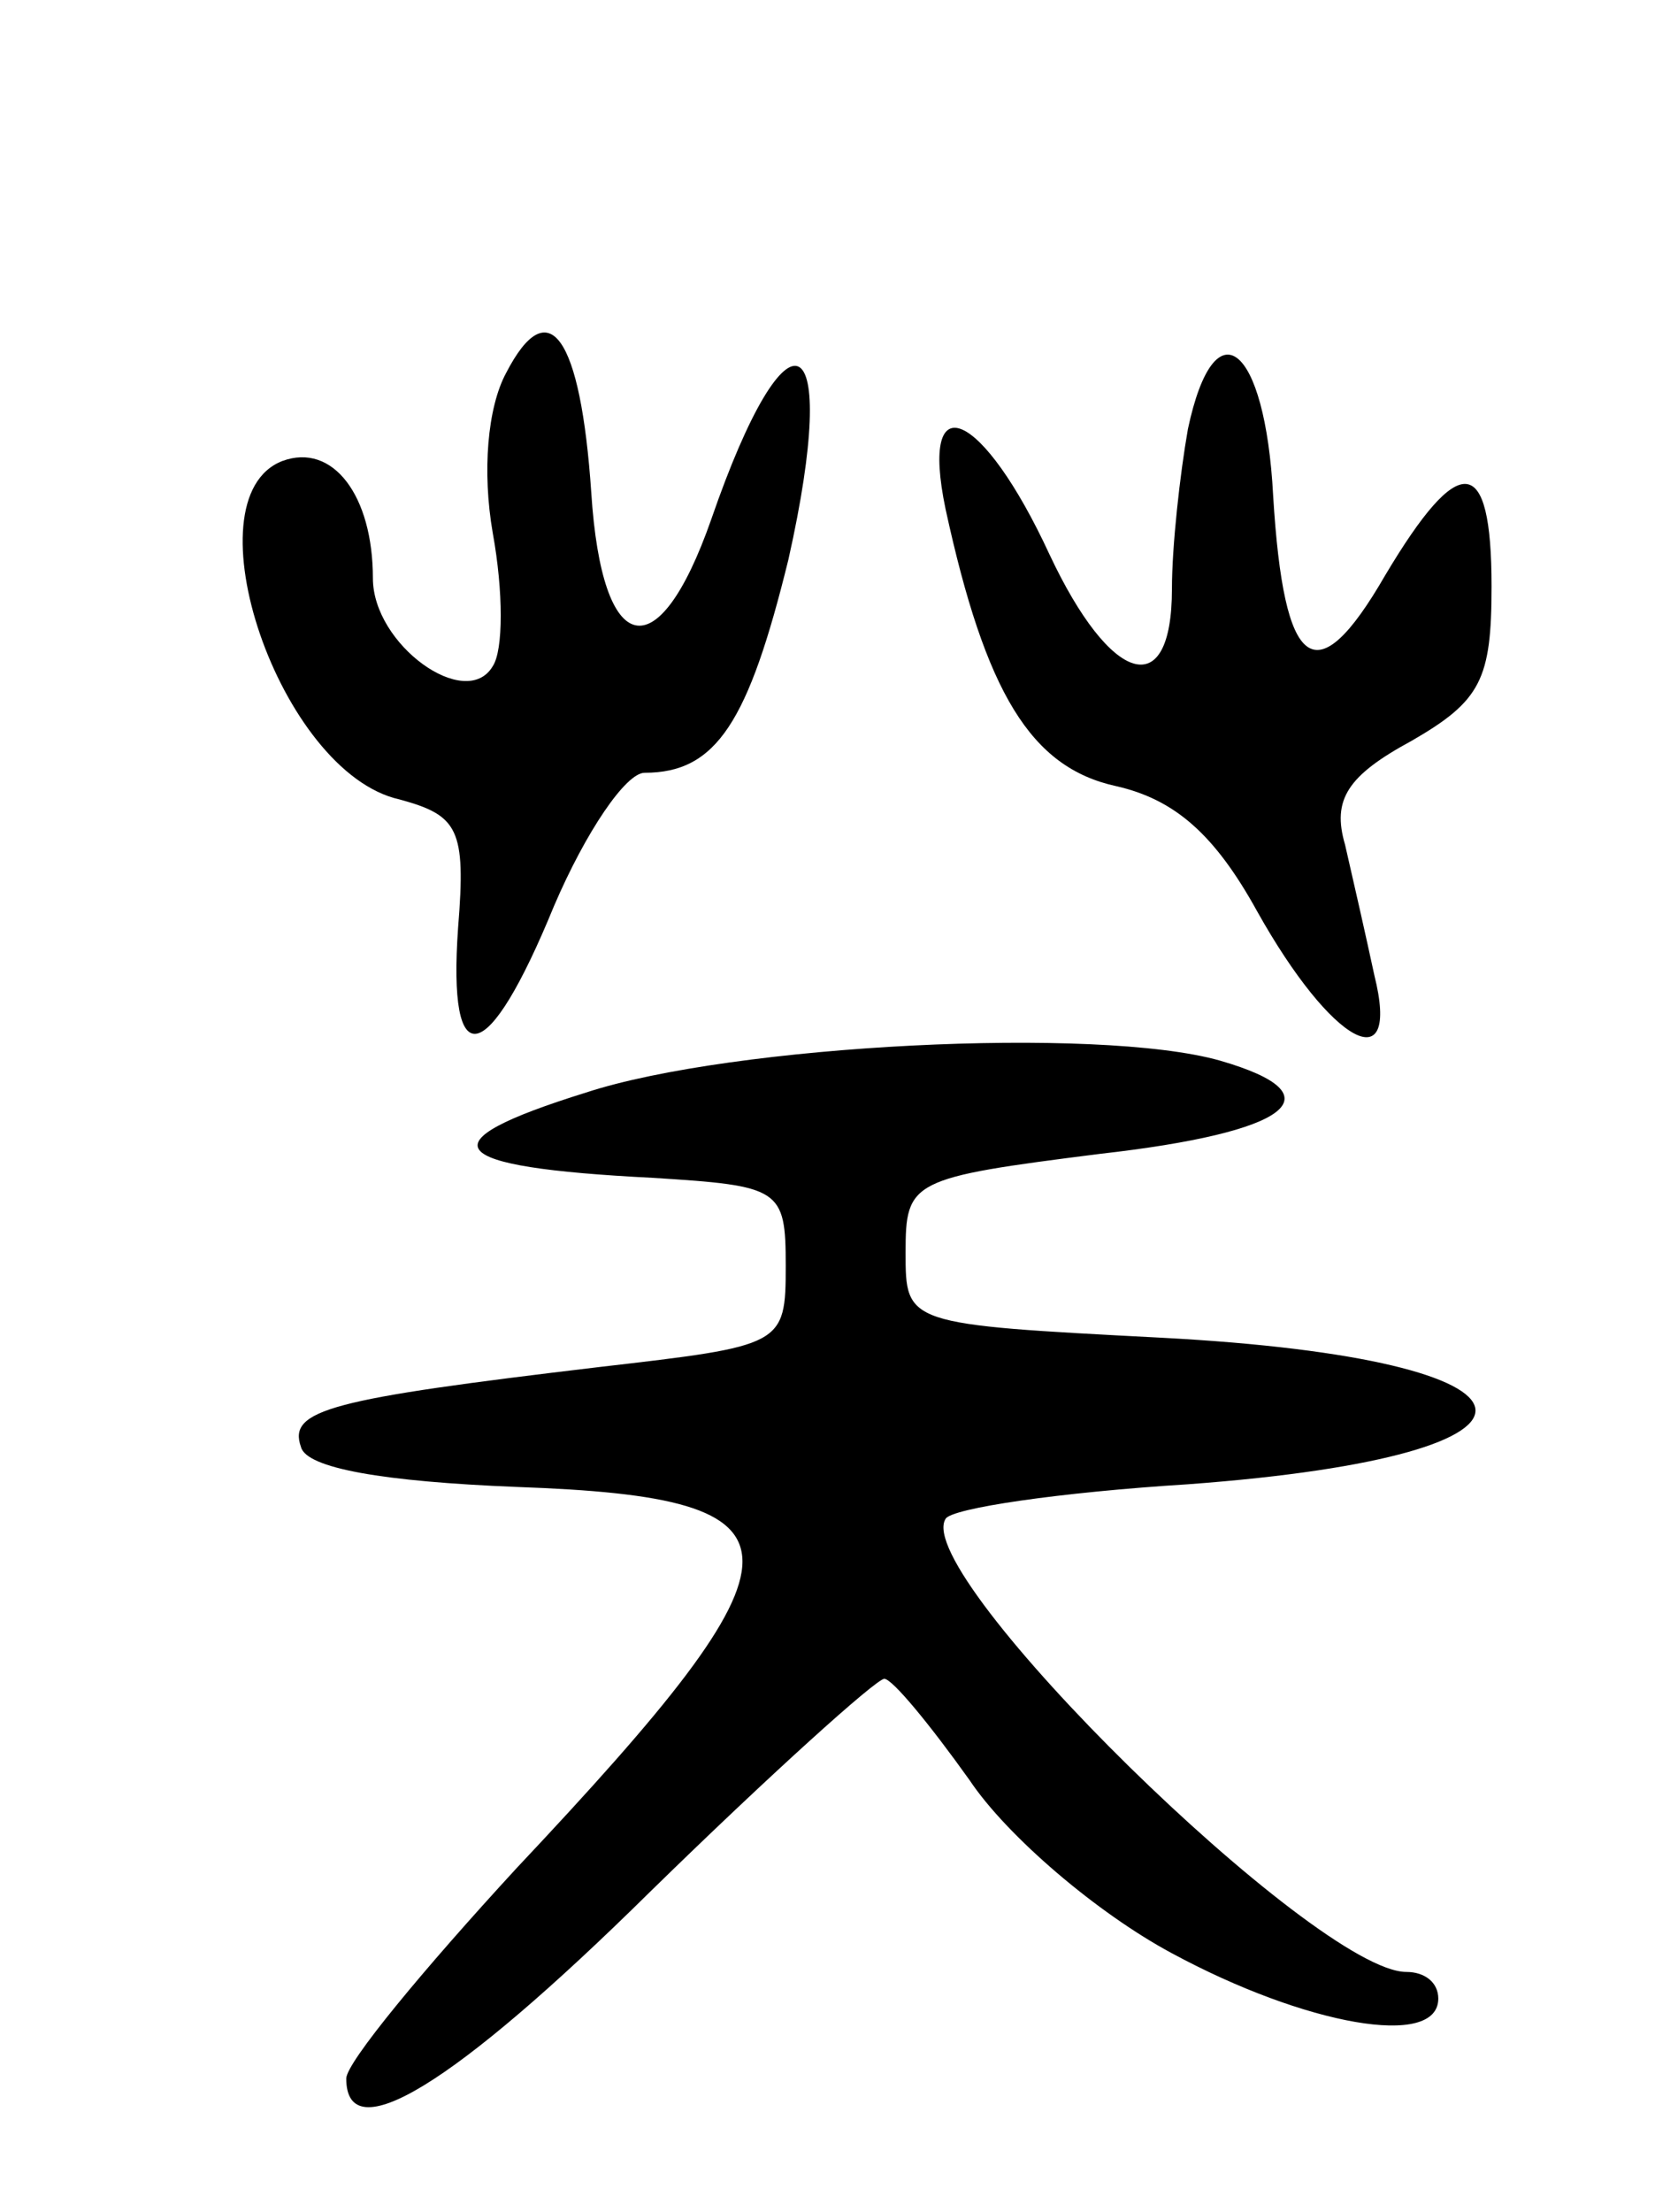 <svg version="1.0" xmlns="http://www.w3.org/2000/svg"
 width="63pt" height="83pt" viewBox="0 0 63 83"
 preserveAspectRatio="xMidYMid meet">
<g transform="translate(0,83) scale(0.1,-0.1)"
fill="#000000" stroke="none">
<path d="M190 690 c-7 -13 -9 -37 -5 -60 4 -22 4 -44 0 -50 -10 -17 -45 8 -45
33 0 31 -15 51 -34 44 -36 -14 -1 -117 44 -127 22 -6 25 -11 22 -48 -4 -56 11
-53 36 8 12 28 27 50 34 50 27 0 39 19 54 80 20 89 0 99 -29 15 -20 -57 -41
-52 -45 10 -4 59 -16 76 -32 45z"/>
<path d="M446 669 c-3 -17 -6 -44 -6 -60 0 -43 -23 -36 -46 13 -25 54 -49 65
-39 17 15 -69 32 -97 64 -104 22 -5 37 -18 53 -47 28 -50 54 -64 44 -24 -3 14
-8 36 -11 49 -5 17 1 26 25 39 26 15 30 23 30 58 0 50 -12 51 -40 4 -26 -45
-38 -36 -42 30 -3 57 -22 72 -32 25z"/>
<path d="M220 420 c-61 -19 -54 -28 25 -32 48 -3 50 -4 50 -33 0 -30 -1 -30
-70 -38 -101 -12 -117 -16 -112 -30 2 -8 31 -13 81 -15 113 -4 113 -23 0 -143
-35 -38 -64 -73 -64 -79 0 -27 40 -3 114 70 45 44 85 80 88 80 3 0 17 -17 32
-38 14 -21 48 -50 76 -65 50 -27 100 -36 100 -17 0 6 -5 10 -12 10 -34 0 -186
149 -173 170 2 4 43 10 91 13 149 11 142 47 -10 55 -96 5 -96 5 -96 32 0 27 2
28 73 37 71 8 90 22 45 35 -46 13 -183 6 -238 -12z"/>
</g>
</svg>
